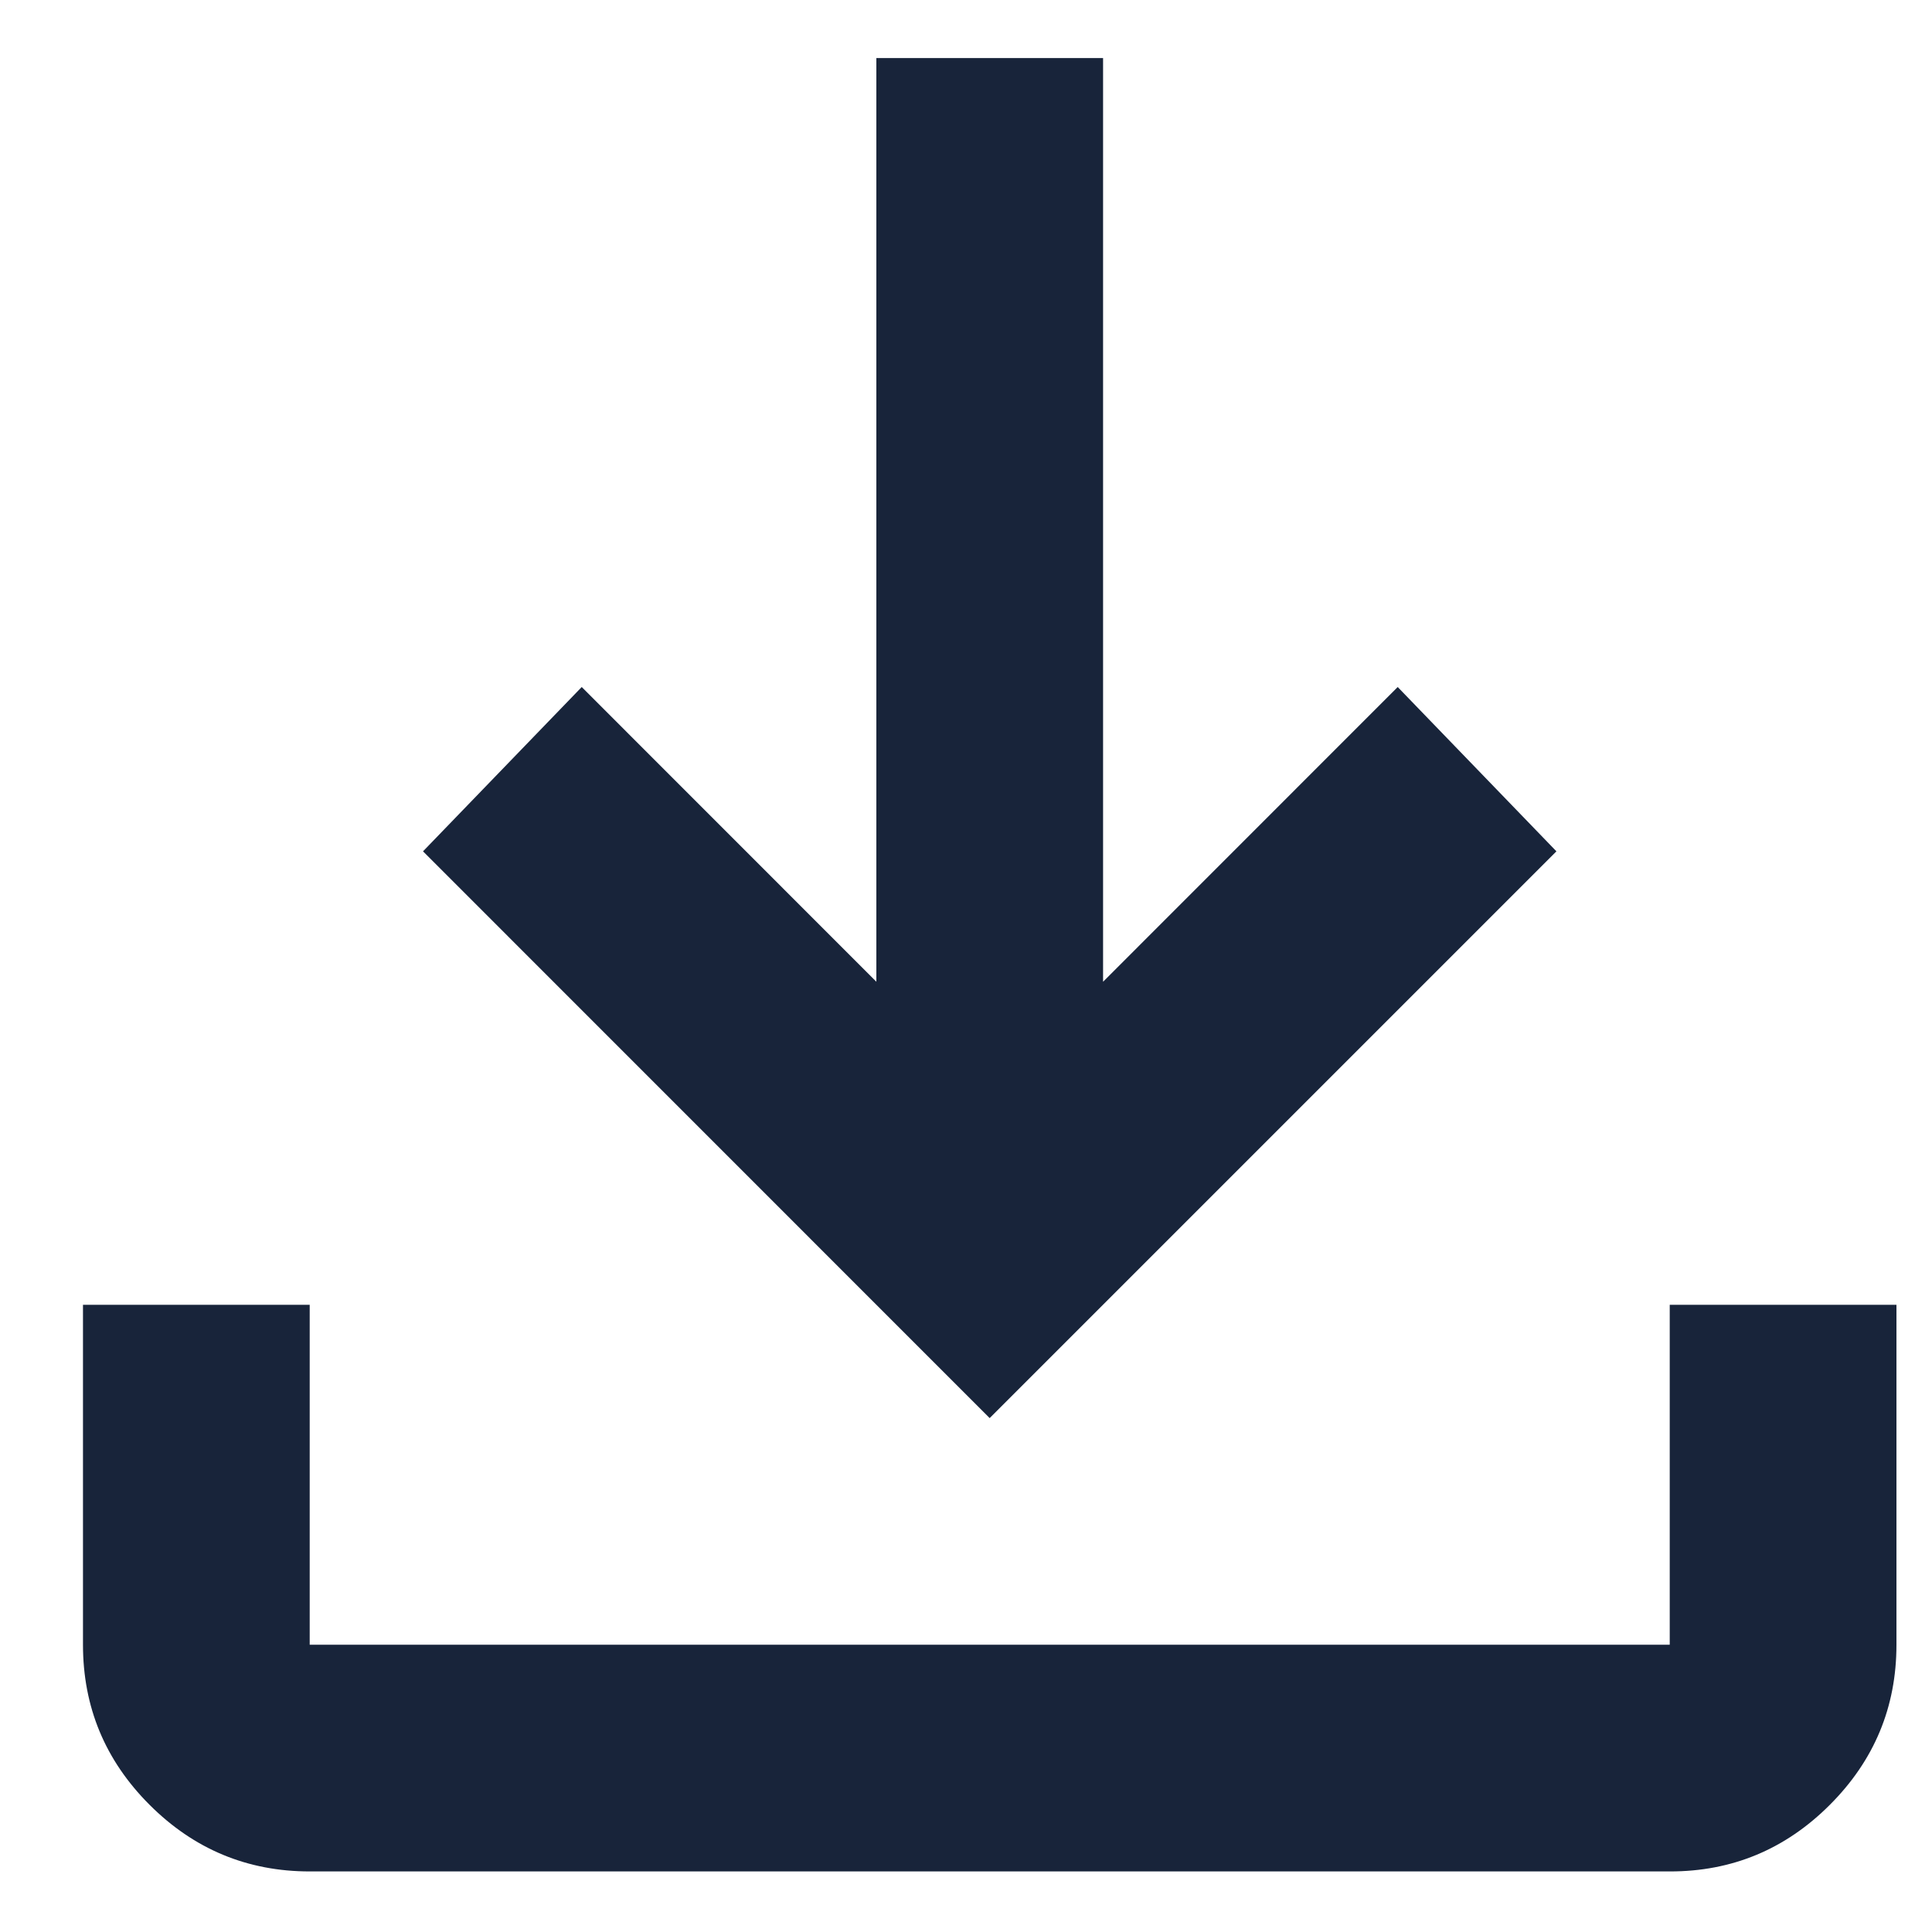 <svg width="20" height="20" viewBox="0 0 20 20" fill="none" xmlns="http://www.w3.org/2000/svg">
<path d="M3.206 19.373C2.561 19.373 2.008 19.143 1.548 18.683C1.088 18.223 0.859 17.671 0.859 17.026V13.507H3.206V17.026H17.285V13.507H19.632V17.026C19.632 17.672 19.402 18.224 18.942 18.684C18.482 19.144 17.93 19.374 17.285 19.373H3.206ZM10.245 14.68L4.379 8.813L6.022 7.112L9.072 10.163V0.601H11.419V10.163L14.469 7.112L16.112 8.813L10.245 14.68Z" fill="#18243A"/>
</svg>
